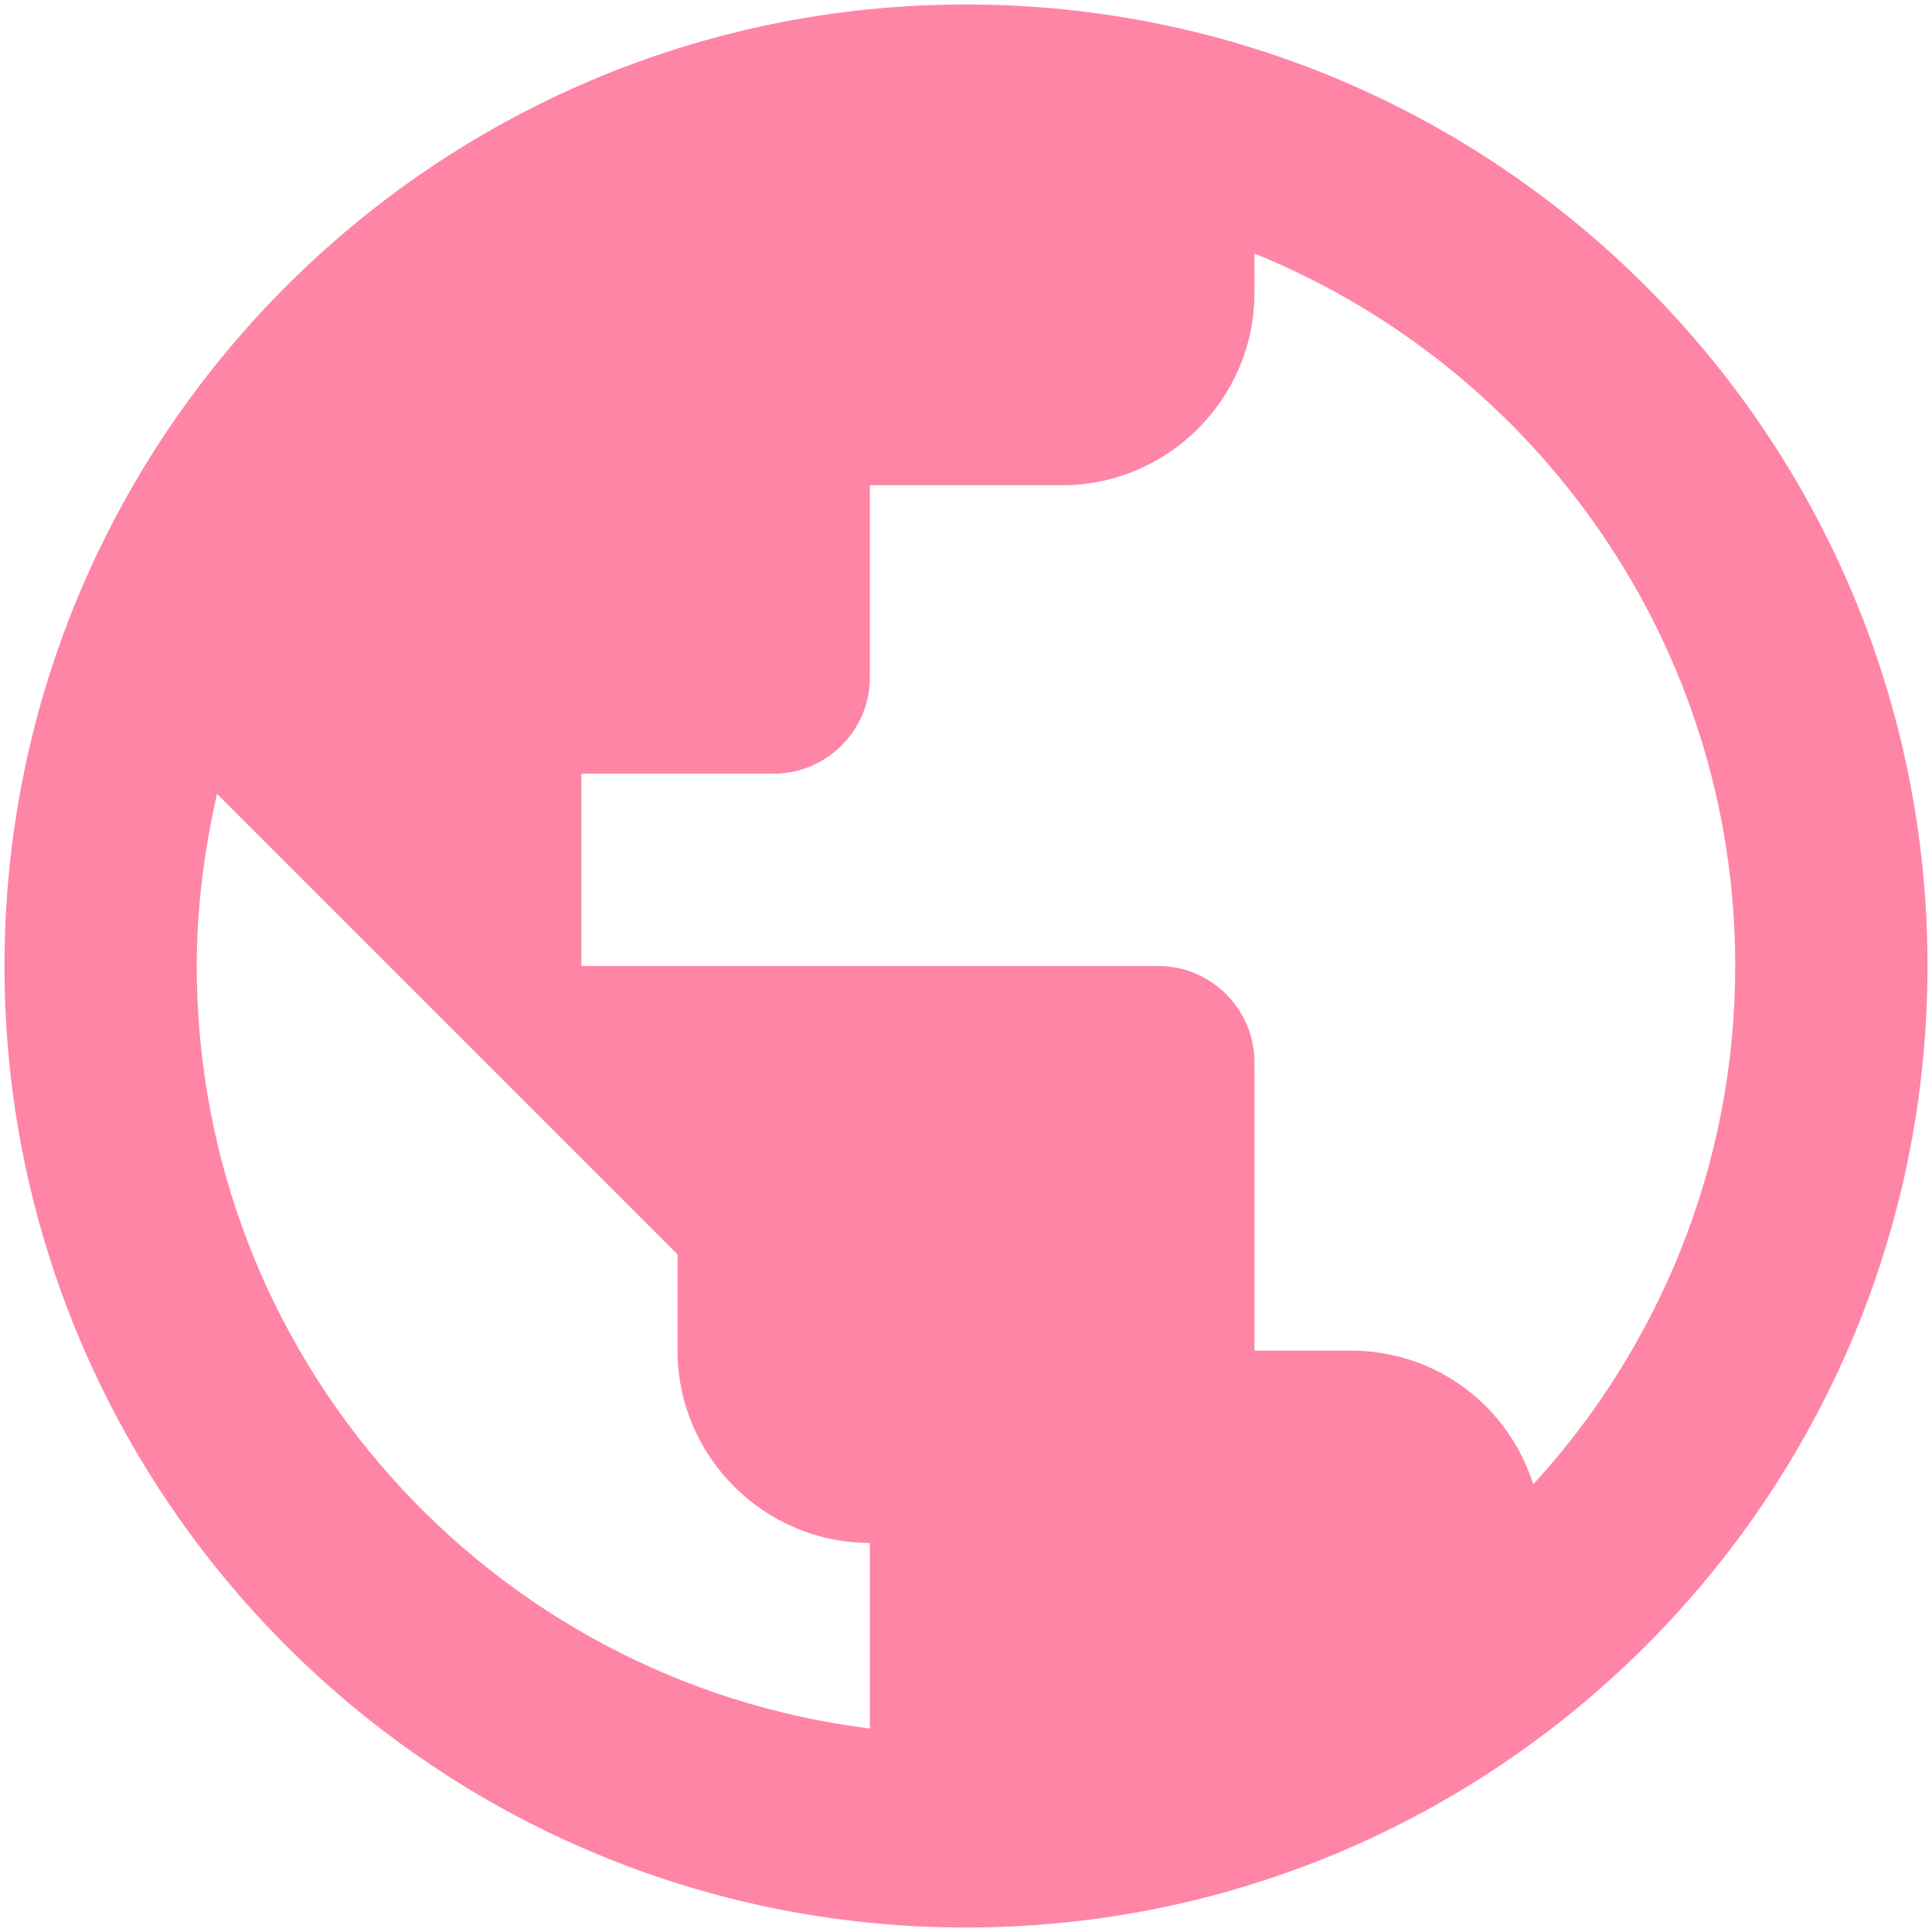 <svg width="72" height="72" viewBox="0 0 72 72" fill="none" xmlns="http://www.w3.org/2000/svg">
<path d="M36 0.167C16.22 0.167 0.167 16.22 0.167 36C0.167 55.78 16.22 71.833 36 71.833C55.78 71.833 71.833 55.78 71.833 36C71.833 16.22 55.78 0.167 36 0.167ZM32.417 64.416C18.262 62.66 7.333 50.62 7.333 36C7.333 33.778 7.62 31.664 8.086 29.586L25.25 46.75V50.333C25.25 54.275 28.475 57.5 32.417 57.5V64.416ZM57.142 55.314C56.21 52.412 53.558 50.333 50.333 50.333H46.75V39.583C46.75 37.613 45.138 36 43.167 36H21.667V28.833H28.833C30.804 28.833 32.417 27.221 32.417 25.25V18.083H39.583C43.525 18.083 46.75 14.858 46.75 10.917V9.448C57.249 13.712 64.667 23.996 64.667 36C64.667 43.453 61.8 50.226 57.142 55.314Z" fill="#FF85A6"/>
</svg>
